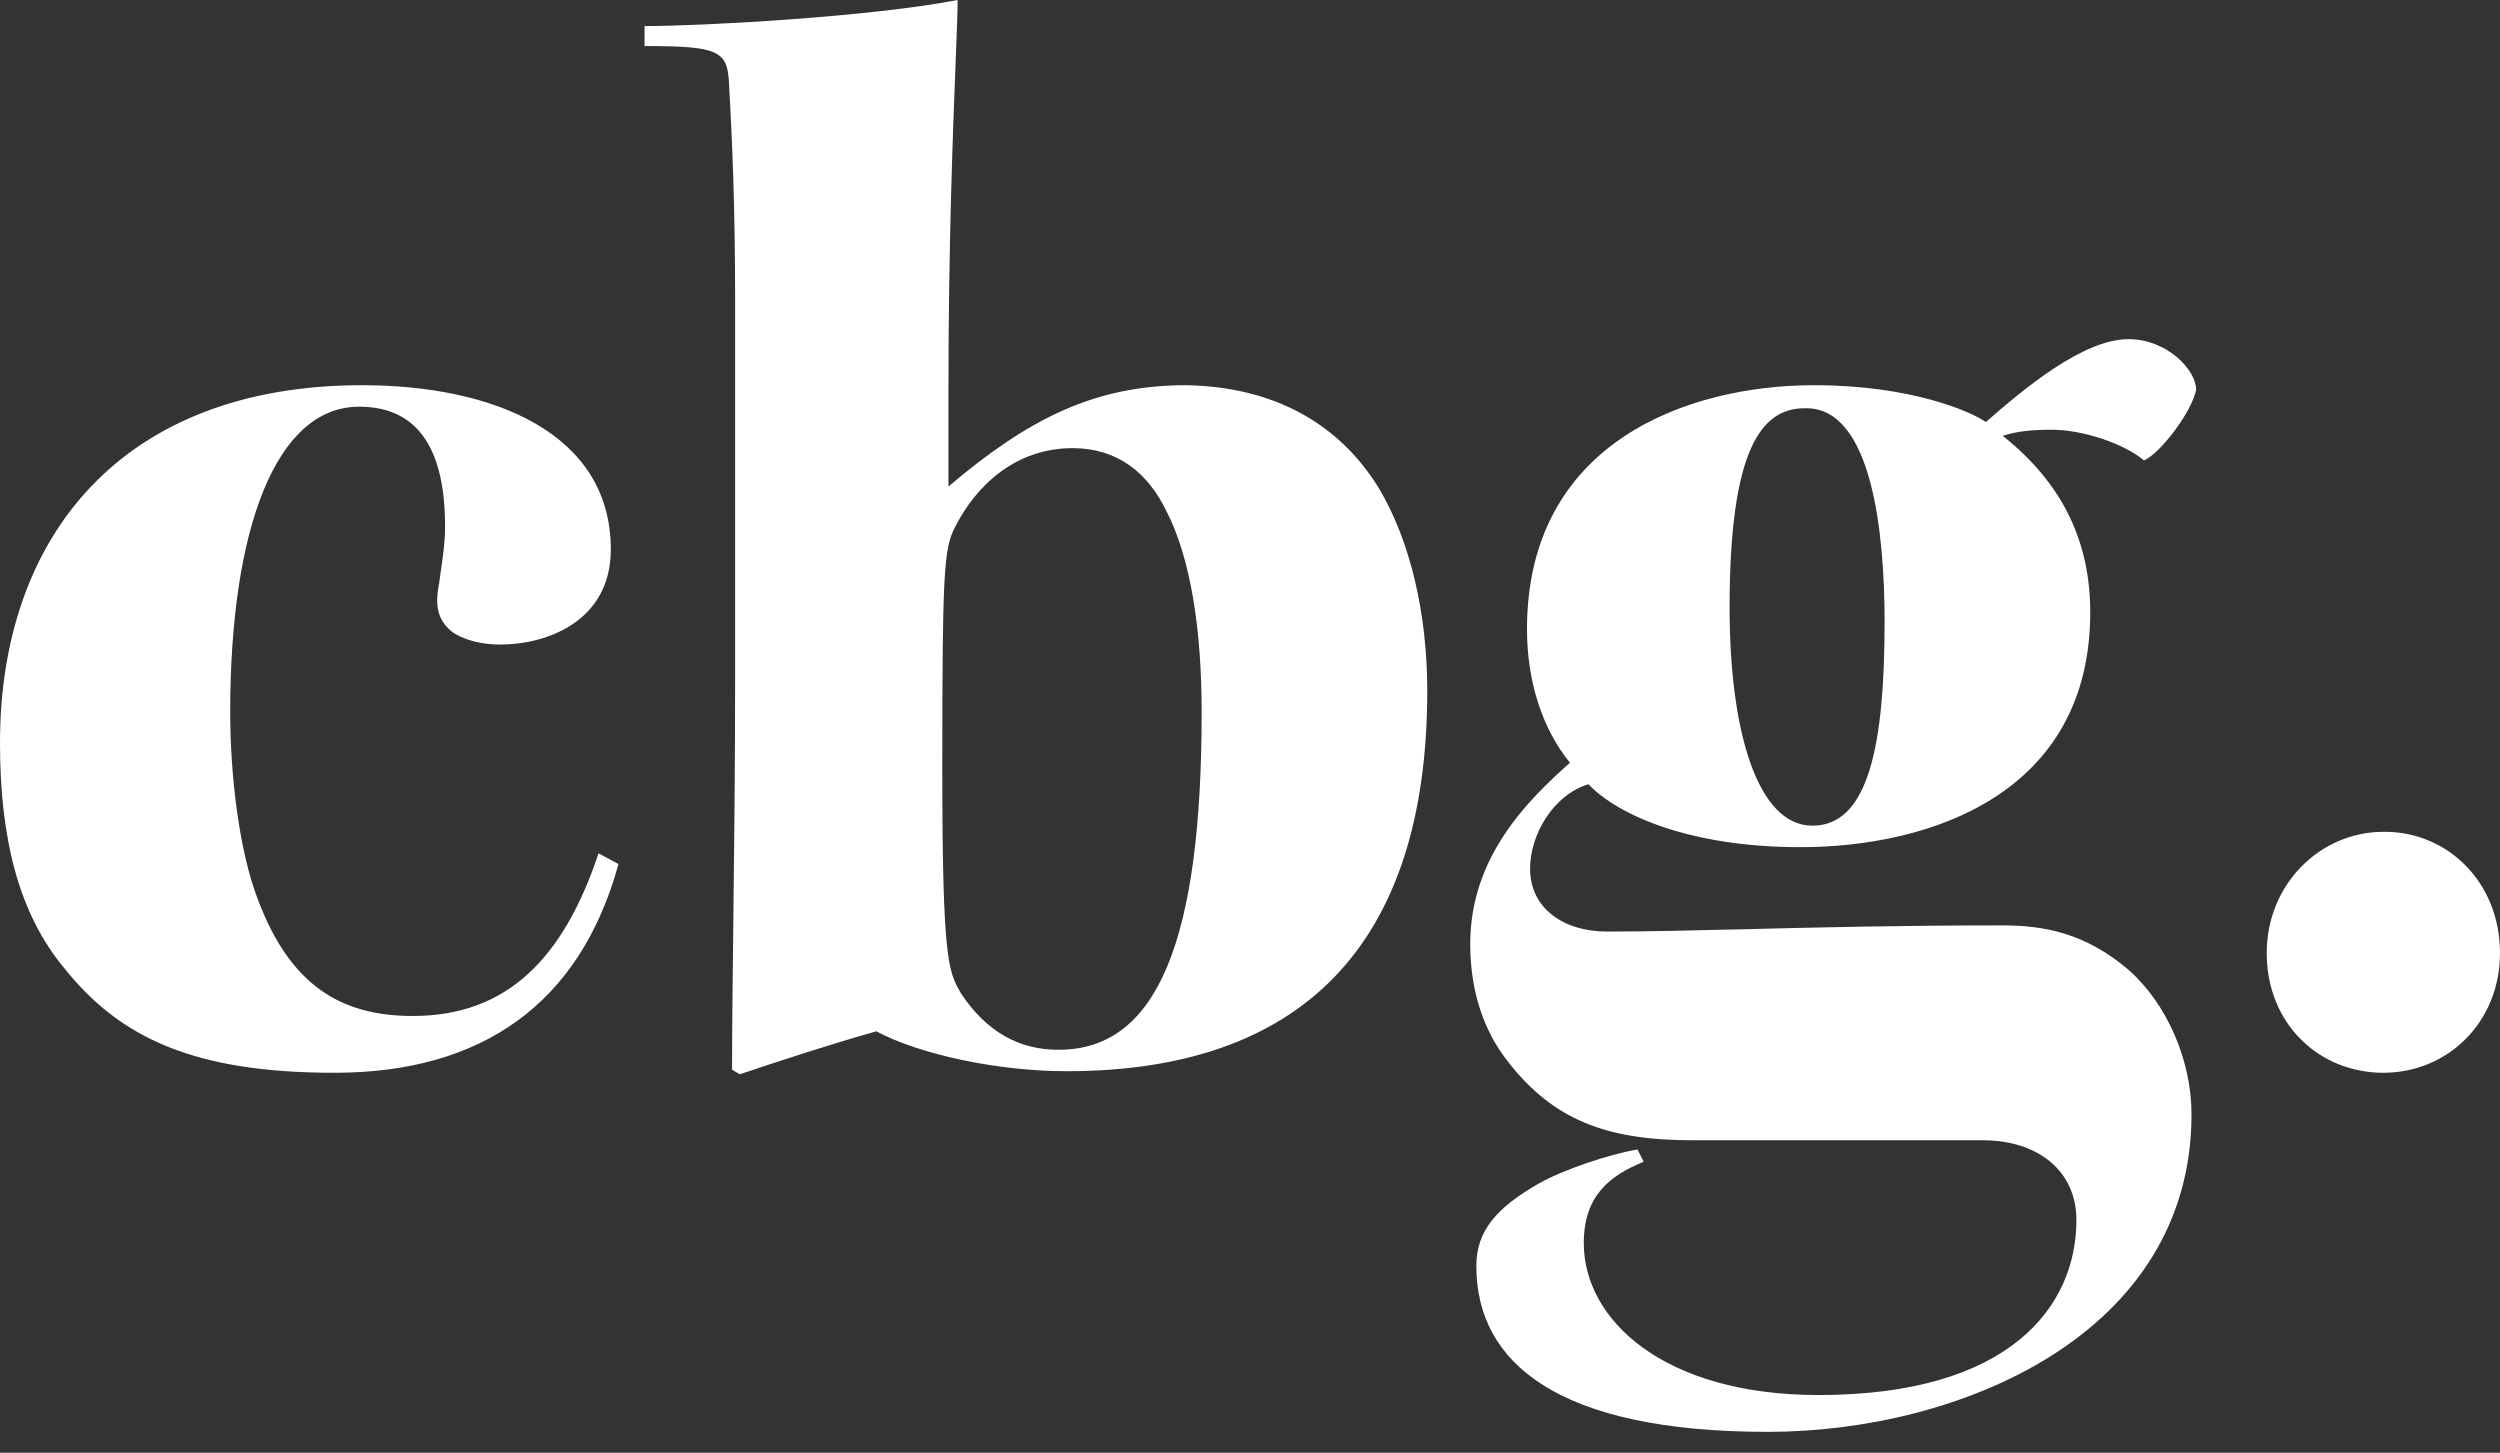 <svg width="74" height="43" viewBox="0 0 74 43" fill="none" xmlns="http://www.w3.org/2000/svg">
<rect x="0" y="0" width="74" height="43" fill="#333333" stroke="none"/>
<path fill-rule="evenodd" clip-rule="evenodd" d="M28.346 0C25.757 0.5 20.806 0.772 19.079 0.772V1.363C21.26 1.363 21.532 1.499 21.578 2.453C21.669 4.088 21.76 5.996 21.76 8.949V19.852C21.76 22.789 21.729 25.363 21.704 27.539V27.539C21.685 29.132 21.669 30.511 21.669 31.663L21.896 31.799L21.898 31.798C22.988 31.435 24.486 30.936 25.939 30.527C27.211 31.209 29.528 31.708 31.572 31.708C38.477 31.708 42.247 28.029 42.247 20.442C42.247 18.171 41.748 16.036 40.839 14.491C39.658 12.538 37.705 11.448 35.115 11.402C32.389 11.402 30.436 12.402 28.074 14.4V11.539C28.074 7.261 28.208 3.836 28.288 1.8C28.322 0.938 28.346 0.324 28.346 0ZM9.903 31.754C14.264 31.754 17.172 29.709 18.307 25.576L17.717 25.258C16.672 28.392 14.991 30.073 12.22 30.073C10.085 30.073 8.586 29.164 7.632 26.62C7.087 25.212 6.814 22.986 6.814 21.078C6.814 15.627 8.177 12.038 10.63 12.038C12.447 12.038 13.174 13.401 13.174 15.581C13.174 16.037 13.12 16.411 13.053 16.871C13.034 17.008 13.013 17.152 12.992 17.308C12.856 17.989 12.992 18.398 13.401 18.716C13.81 18.988 14.355 19.079 14.809 19.079C16.172 19.079 18.08 18.398 18.08 16.263C18.08 12.81 14.582 11.402 10.721 11.402C3.589 11.402 0 15.899 0 21.987C0 24.803 0.545 27.029 1.908 28.665C3.543 30.709 5.724 31.754 9.903 31.754ZM31.345 31.072C34.252 31.072 35.569 27.847 35.569 21.078C35.569 18.671 35.251 16.535 34.525 15.127C33.979 13.992 33.071 13.265 31.754 13.265C30.073 13.265 28.892 14.355 28.256 15.627C27.938 16.263 27.892 16.944 27.892 22.759C27.892 28.437 28.074 28.755 28.437 29.391C29.21 30.573 30.209 31.072 31.299 31.072H31.345ZM46.88 36.796C46.88 35.388 47.652 34.797 48.652 34.388L48.47 34.025C47.652 34.161 46.29 34.615 45.563 35.024C44.291 35.751 43.7 36.433 43.7 37.477C43.7 40.339 46.108 42.383 52.331 42.383C57.965 42.383 64.869 39.522 64.869 32.98C64.869 31.39 64.143 29.709 63.007 28.71C61.735 27.62 60.508 27.392 59.282 27.392C56.173 27.392 53.741 27.453 51.673 27.504C50.145 27.541 48.816 27.574 47.562 27.574C46.29 27.574 45.29 26.893 45.29 25.712C45.29 24.712 45.972 23.531 47.017 23.213C47.88 24.122 50.015 25.076 53.285 25.076C57.147 25.076 61.871 23.486 61.871 18.125C61.871 16.036 61.054 14.31 59.282 12.901C59.691 12.765 60.145 12.72 60.736 12.72C61.644 12.72 62.871 13.128 63.461 13.628C63.915 13.446 64.869 12.22 65.006 11.539C65.006 10.948 64.143 10.039 63.007 10.039C61.644 10.039 59.872 11.539 58.782 12.492C58.328 12.175 56.556 11.402 53.694 11.402C49.969 11.402 45.199 13.083 45.199 18.625C45.199 20.17 45.654 21.578 46.471 22.577C45.245 23.668 43.519 25.348 43.519 27.938C43.519 29.437 43.973 30.572 44.609 31.39C45.972 33.162 47.562 33.752 50.106 33.752H58.691C60.327 33.752 61.462 34.661 61.462 36.114C61.462 38.658 59.509 41.293 53.831 41.293C49.242 41.293 46.88 39.067 46.88 36.796ZM53.422 12.084C52.15 12.084 51.196 13.265 51.196 17.989C51.196 21.623 52.013 24.44 53.649 24.44C55.33 24.44 55.784 21.987 55.784 18.398C55.784 15.809 55.42 12.084 53.467 12.084H53.422ZM74 28.21C74 26.121 72.455 24.622 70.593 24.622H70.547C68.685 24.622 67.095 26.166 67.095 28.21C67.095 30.3 68.639 31.754 70.547 31.754C72.455 31.754 74 30.255 74 28.21Z" fill="white"/>
</svg>
